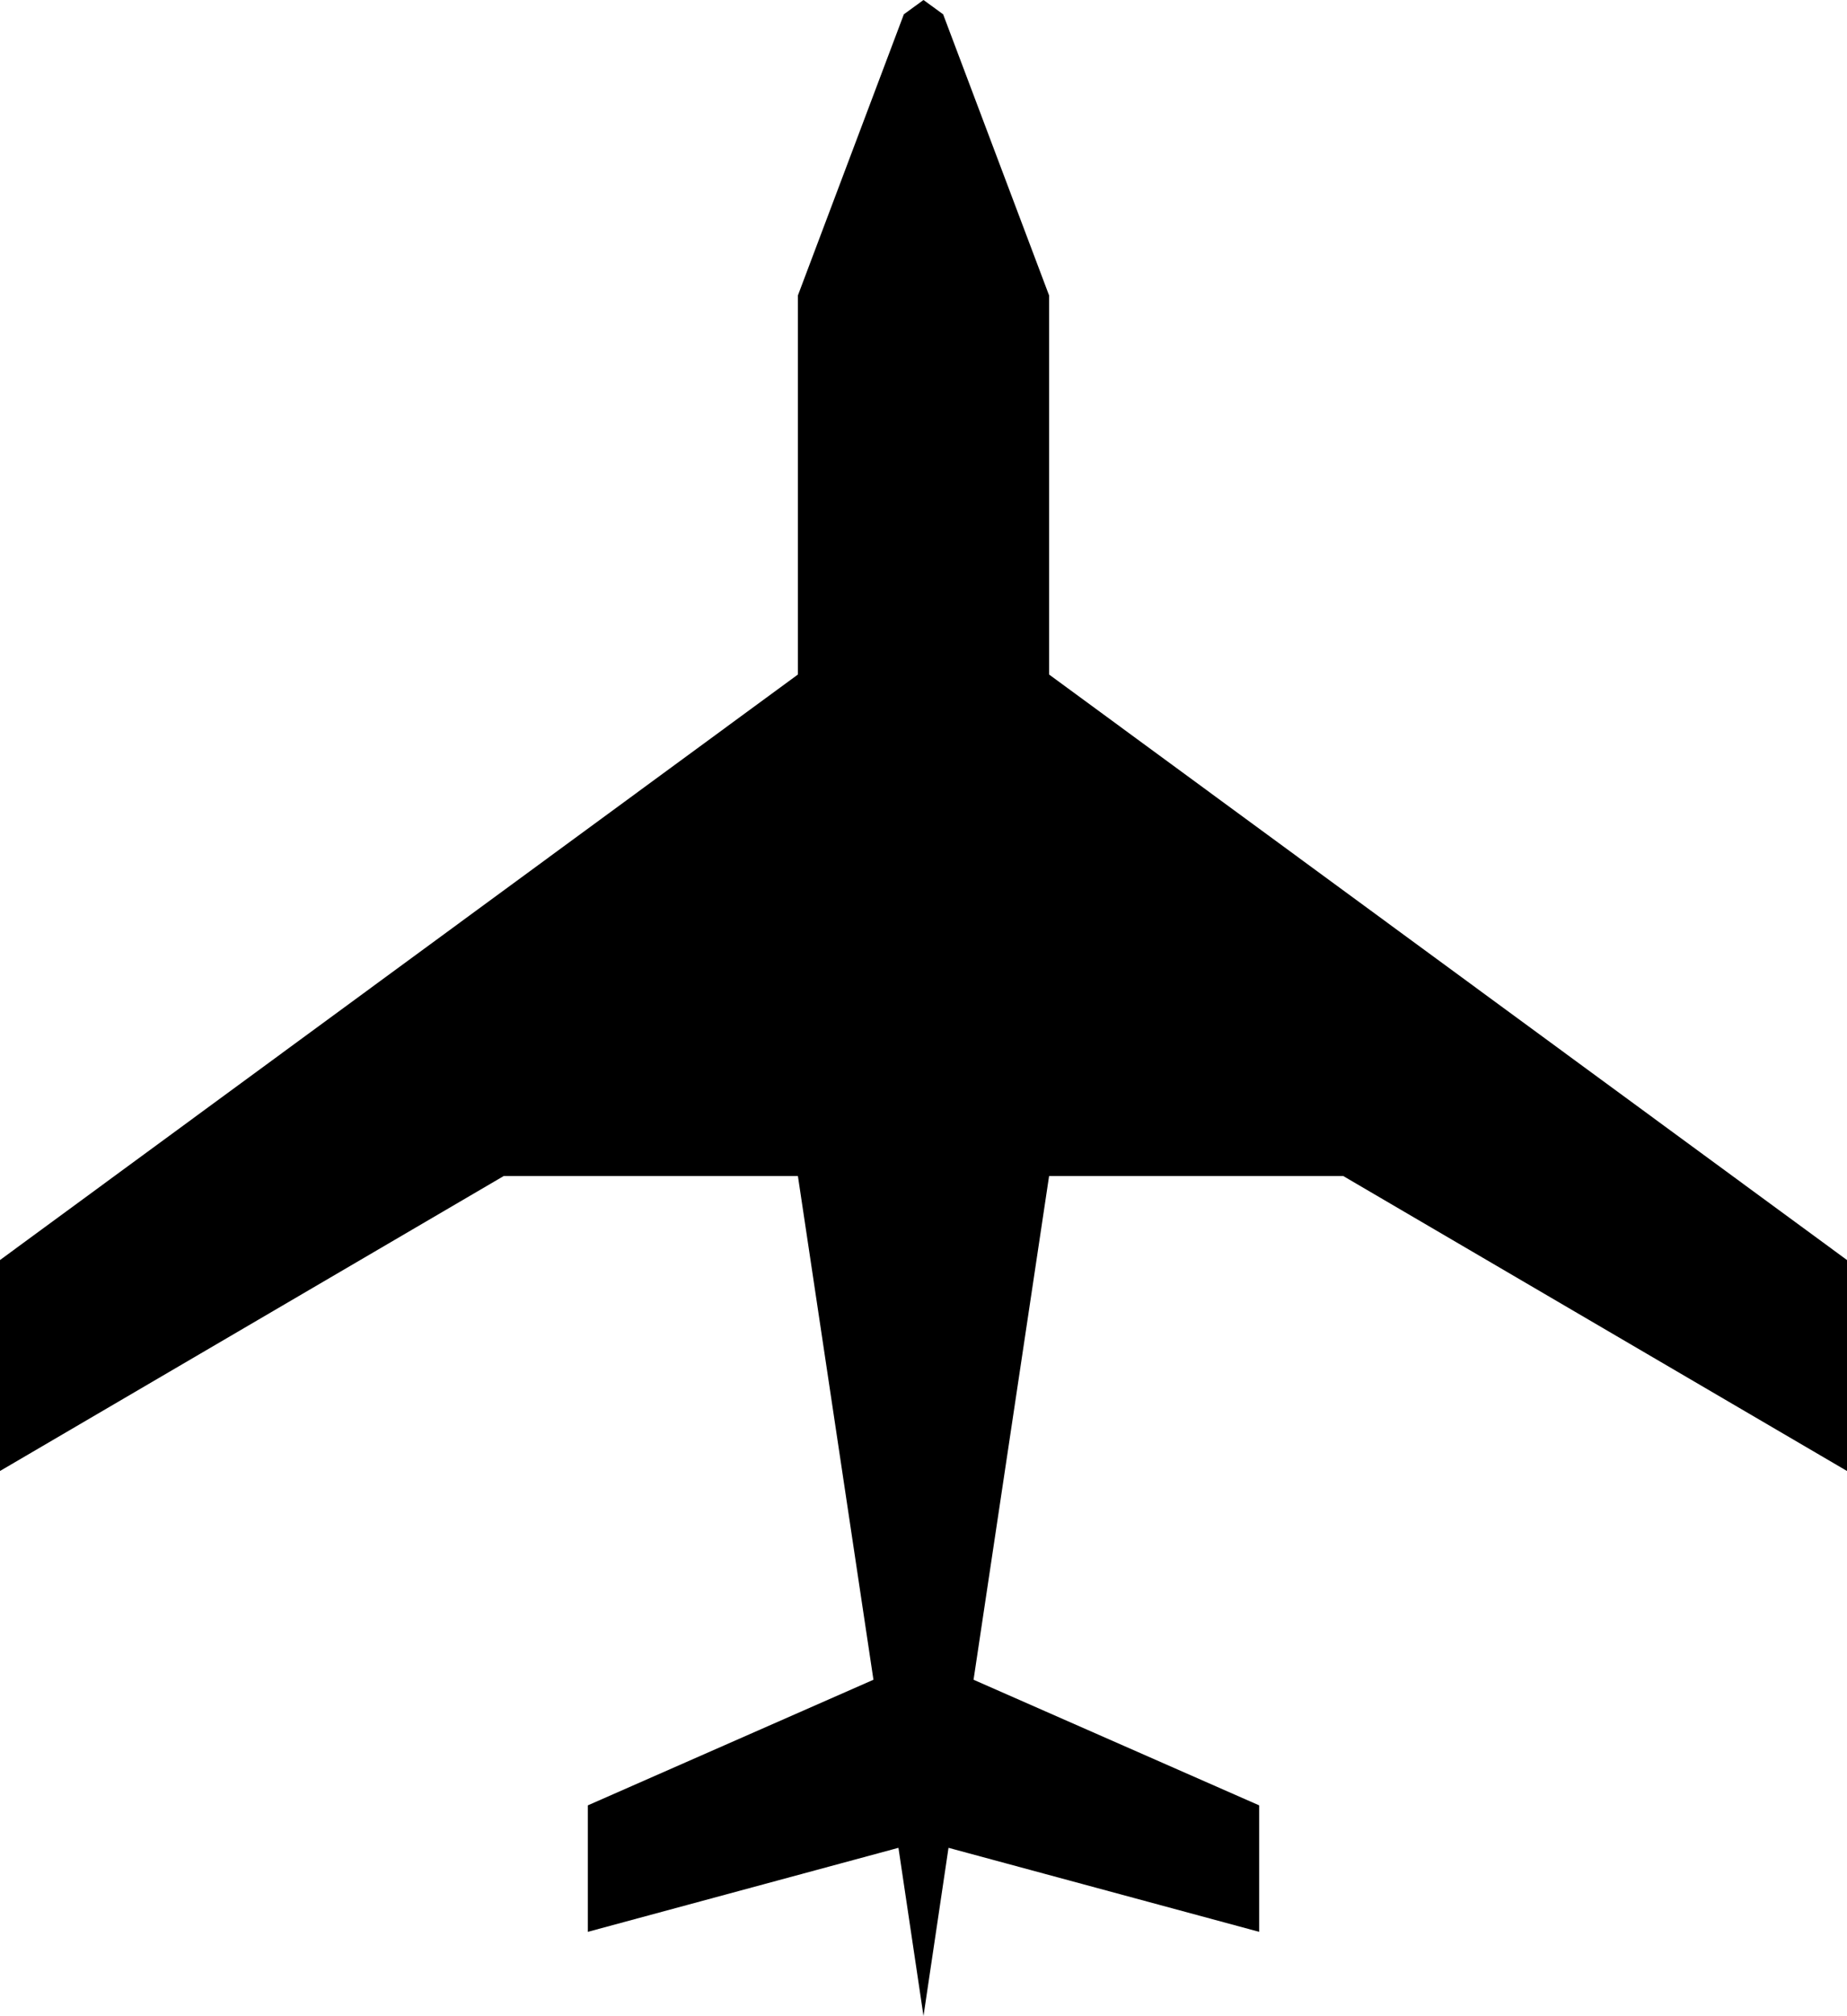 <?xml version="1.0" encoding="utf-8"?>
<!-- Generator: Adobe Illustrator 14.0.0, SVG Export Plug-In . SVG Version: 6.00 Build 43363)  -->
<!DOCTYPE svg PUBLIC "-//W3C//DTD SVG 1.0//EN" "http://www.w3.org/TR/2001/REC-SVG-20010904/DTD/svg10.dtd">
<svg version="1.0" id="Layer_1" xmlns="http://www.w3.org/2000/svg" xmlns:xlink="http://www.w3.org/1999/xlink" x="0px" y="0px"
	 width="91.613px" height="100px" viewBox="0 0 91.613 100" enable-background="new 0 0 91.613 100" xml:space="preserve">
<polygon points="52.036,33.46 52.036,14.655 46.78,0.709 45.807,0 45.806,0 45.806,0 44.832,0.709 39.577,14.655 39.577,33.46 
	0,62.505 0,72.969 24.986,58.337 39.577,58.337 43.324,83.325 29.157,89.556 29.157,95.83 44.564,91.662 45.806,100 45.806,99.999 
	45.807,100 47.047,91.662 62.456,95.83 62.456,89.556 48.289,83.325 52.036,58.337 66.625,58.337 91.613,72.969 91.613,62.505 "/>
</svg>
